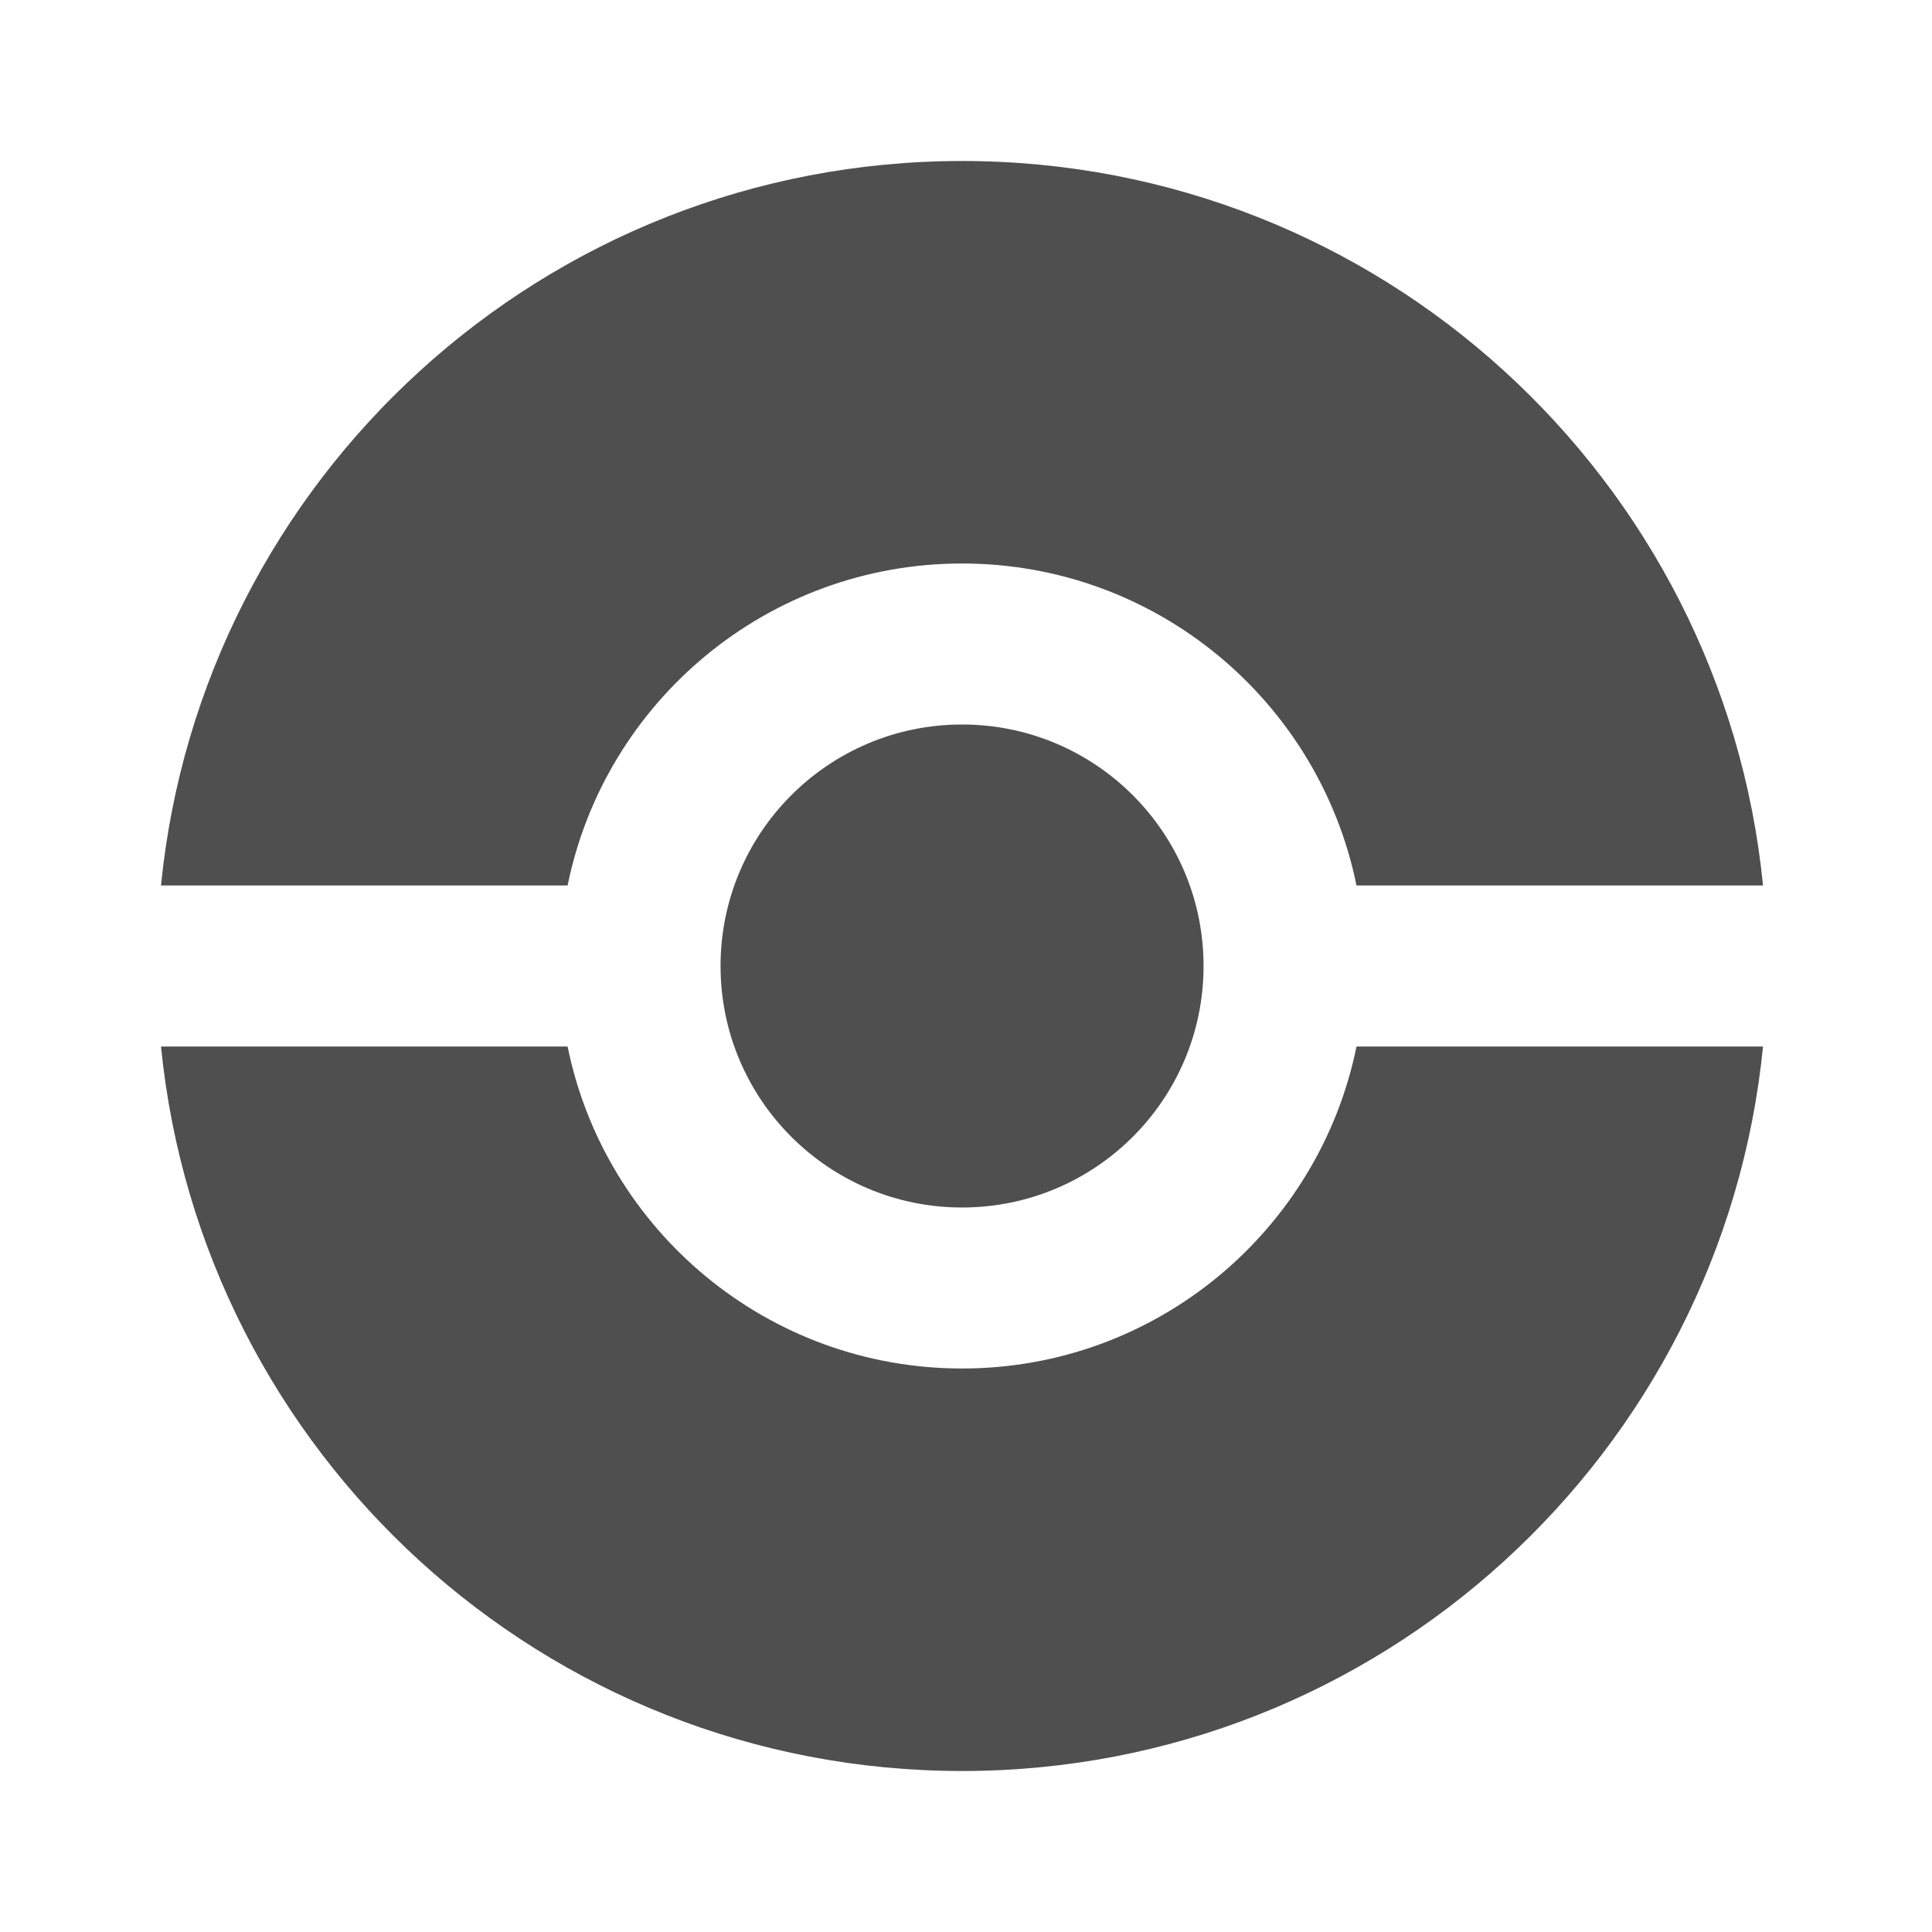 <svg fill="none" height="24" viewBox="0 0 24 24" width="24" xmlns="http://www.w3.org/2000/svg">
    <defs>
      <linearGradient gradientUnits="userSpaceOnUse" x1="11.951" y1="9" x2="11.951" y2="15" id="gradient-0">
        <stop offset="0" style="stop-color: rgba(79, 79, 79, 1)"></stop>
        <stop offset="1" style="stop-color: rgba(28, 28, 28, 1)"></stop>
      </linearGradient>
    </defs>
    <path d="M21.901 13H16.851C16.387 15.282 14.37 17 11.951 17C9.532 17 7.514 15.282 7.051 13H2C2.502 18.053 6.765 22 11.951 22C17.136 22 21.399 18.053 21.901 13Z" fill="#4F4F4F"></path>
    <path d="M21.901 11C21.399 5.947 17.136 2 11.951 2C6.765 2 2.502 5.947 2 11H7.051C7.514 8.718 9.532 7 11.951 7C14.37 7 16.387 8.718 16.851 11H21.901Z" fill="#4F4F4F"></path>
    <path clip-rule="evenodd" d="M 11.951 15 C 13.608 15 14.951 13.657 14.951 12 C 14.951 10.343 13.608 9 11.951 9 C 10.294 9 8.951 10.343 8.951 12 C 8.951 13.657 10.294 15 11.951 15 Z" fill-rule="evenodd" style="paint-order: fill; fill-rule: evenodd; fill: rgb(79, 79, 79);"></path>
  </svg>